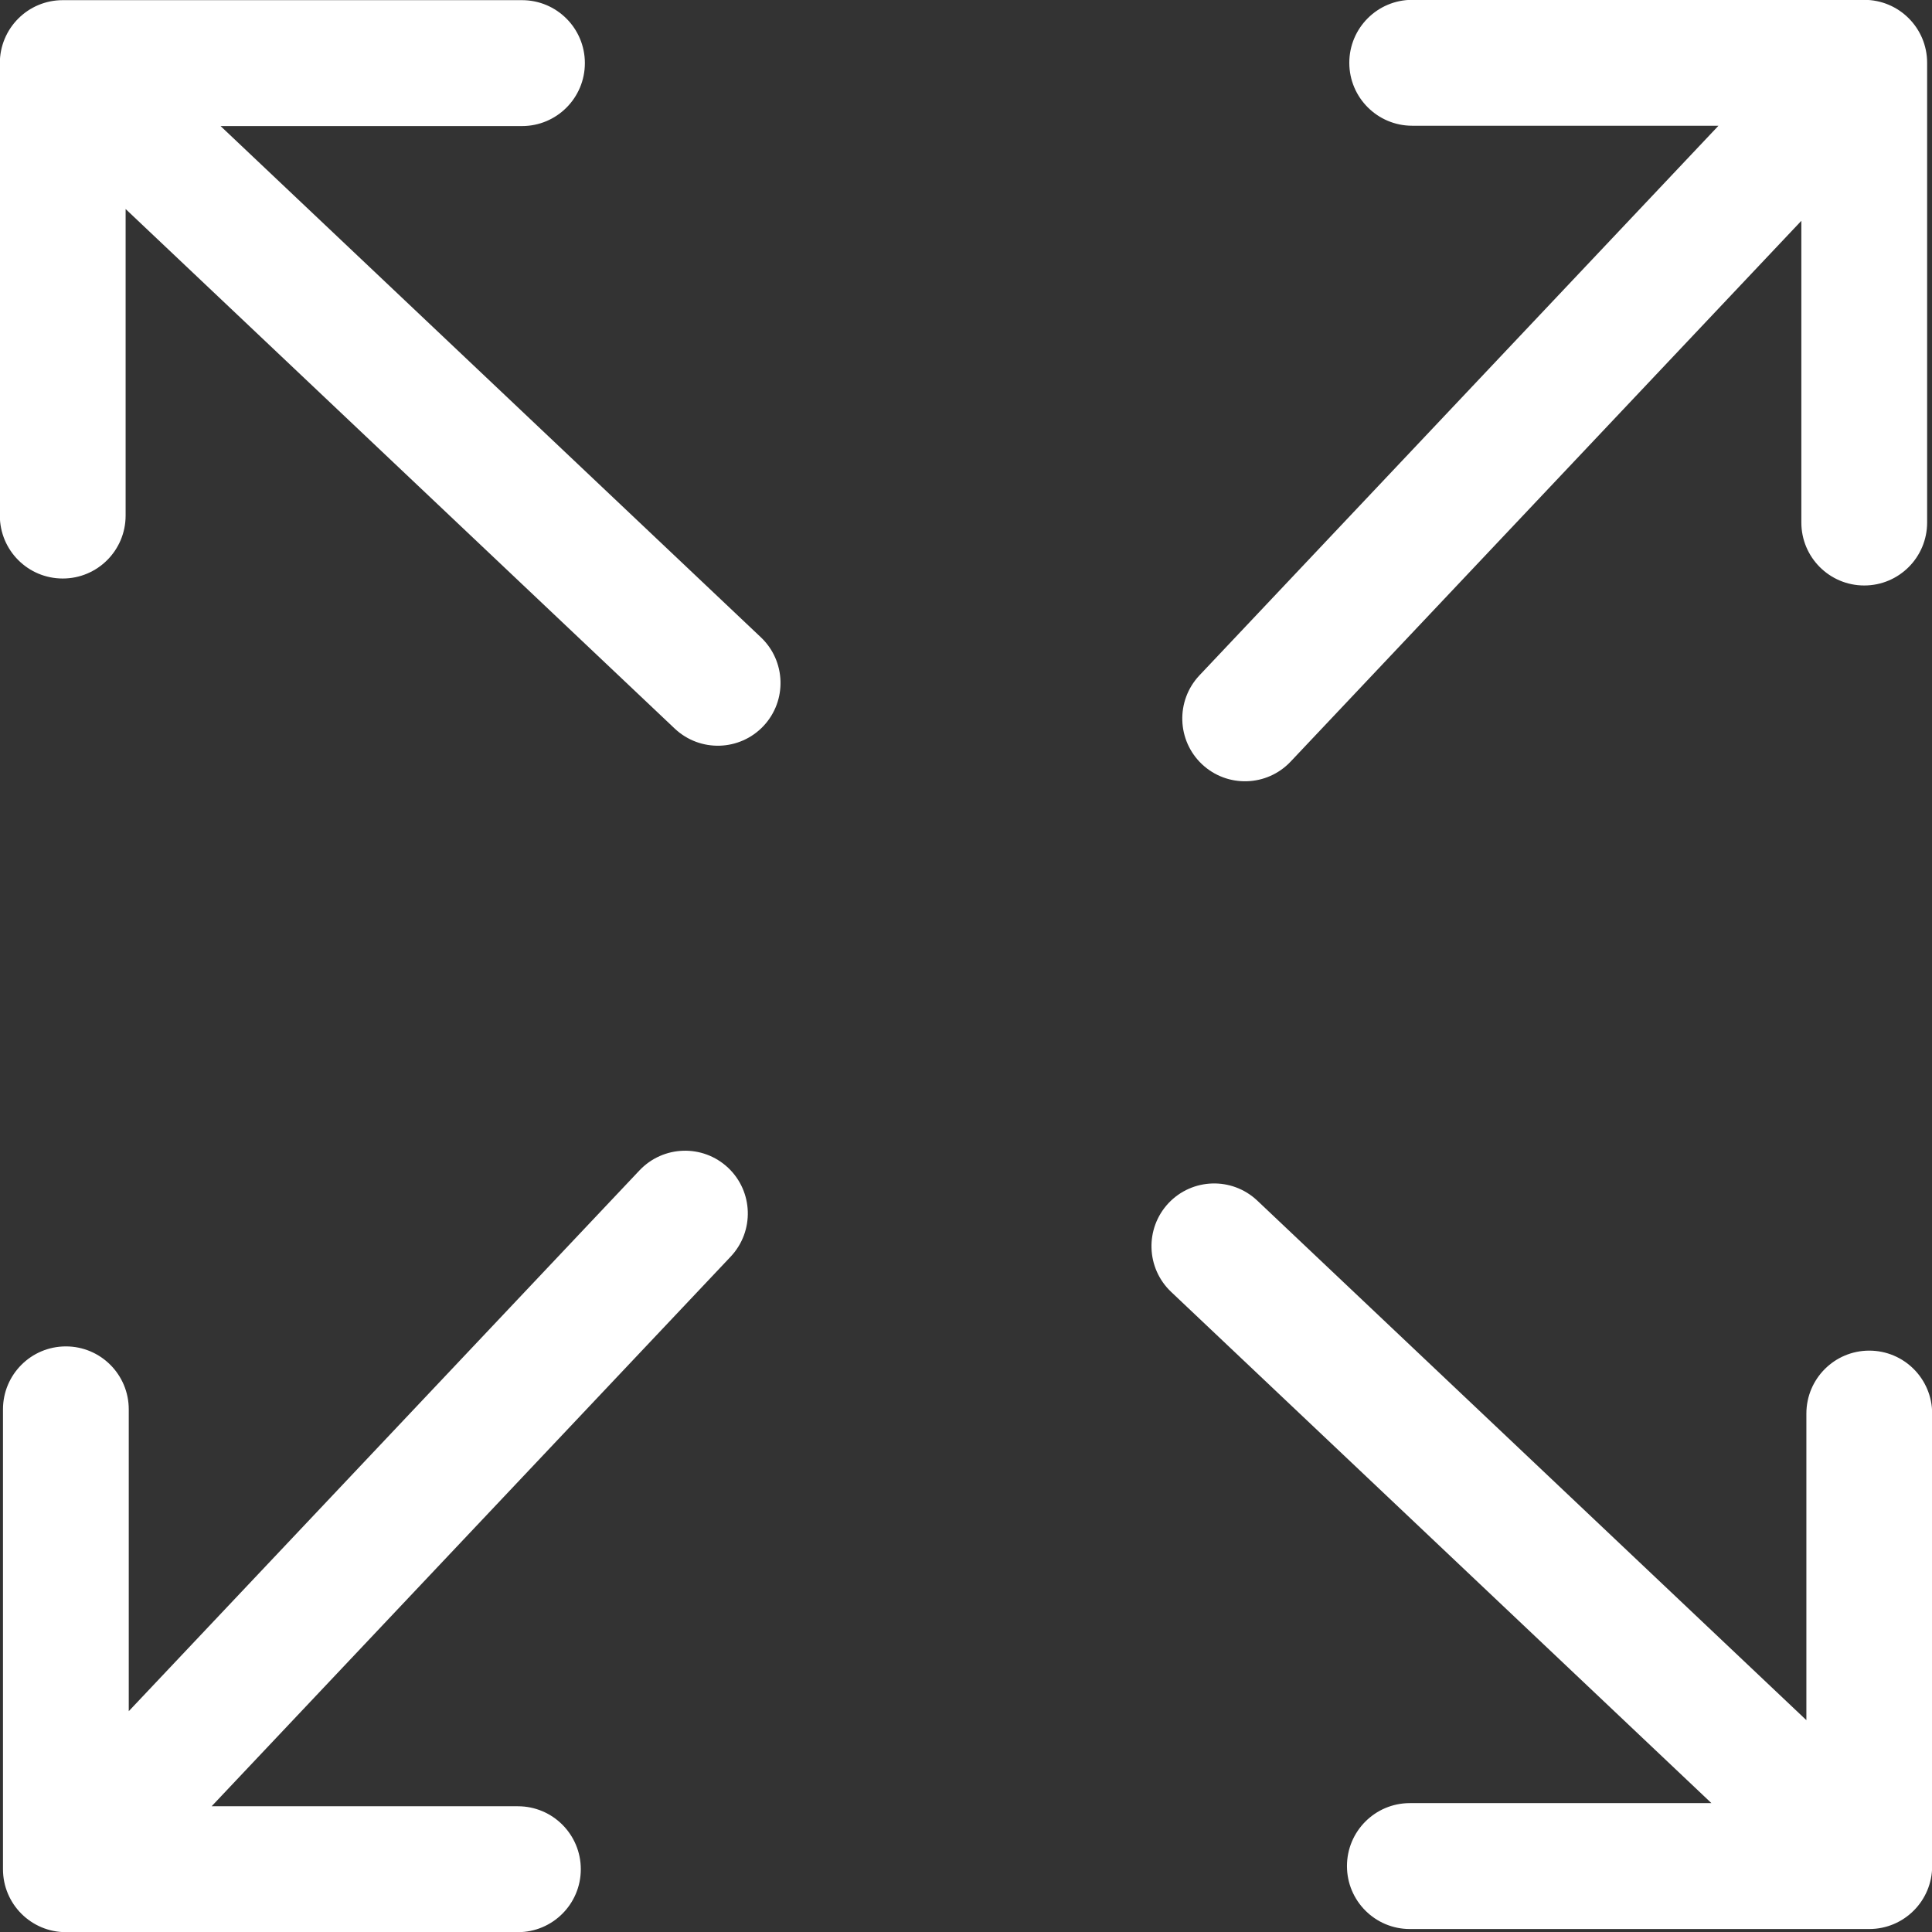 <svg width="48" height="48" viewBox="0 0 48 48" fill="none" xmlns="http://www.w3.org/2000/svg">
<rect x="0" y="0" width="48" height="48" fill="#333333" stroke="none"/>
<path d="M44.879 35.12C44.879 34.256 45.578 33.556 46.441 33.556C47.305 33.556 48.004 34.256 48.004 35.12V46.362C48.004 47.226 47.305 47.926 46.441 47.926H35.027C34.164 47.926 33.465 47.226 33.465 46.362C33.465 45.498 34.164 44.798 35.027 44.798H42.52L29.098 32.098C28.473 31.507 28.441 30.522 29.031 29.892C29.621 29.267 30.605 29.236 31.234 29.826L44.879 42.737V35.12ZM35.086 3.124C34.223 3.124 33.523 2.424 33.523 1.56C33.523 0.696 34.223 -0.004 35.086 -0.004H46.316C47.18 -0.004 47.879 0.696 47.879 1.56V12.981C47.879 13.846 47.18 14.546 46.316 14.546C45.453 14.546 44.754 13.846 44.754 12.981V5.486L32.066 18.921C31.477 19.546 30.492 19.578 29.863 18.987C29.238 18.397 29.207 17.412 29.797 16.782L42.695 3.124H35.086ZM3.121 12.809C3.121 13.674 2.422 14.373 1.559 14.373C0.695 14.373 -0.004 13.674 -0.004 12.809V1.568C-0.004 0.704 0.695 0.004 1.559 0.004H12.969C13.832 0.004 14.531 0.704 14.531 1.568C14.531 2.432 13.832 3.132 12.969 3.132H5.48L18.902 15.832C19.527 16.422 19.559 17.408 18.969 18.037C18.379 18.663 17.395 18.694 16.766 18.104L3.121 5.193V12.809ZM12.867 44.876C13.73 44.876 14.43 45.576 14.43 46.44C14.43 47.304 13.73 48.004 12.867 48.004H1.637C0.773 48.004 0.074 47.304 0.074 46.44V35.015C0.074 34.151 0.773 33.451 1.637 33.451C2.5 33.451 3.199 34.151 3.199 35.015V42.514L15.887 29.079C16.477 28.454 17.461 28.422 18.09 29.013C18.715 29.603 18.746 30.588 18.156 31.218L5.258 44.876H12.867Z" fill="white"/>
</svg>
